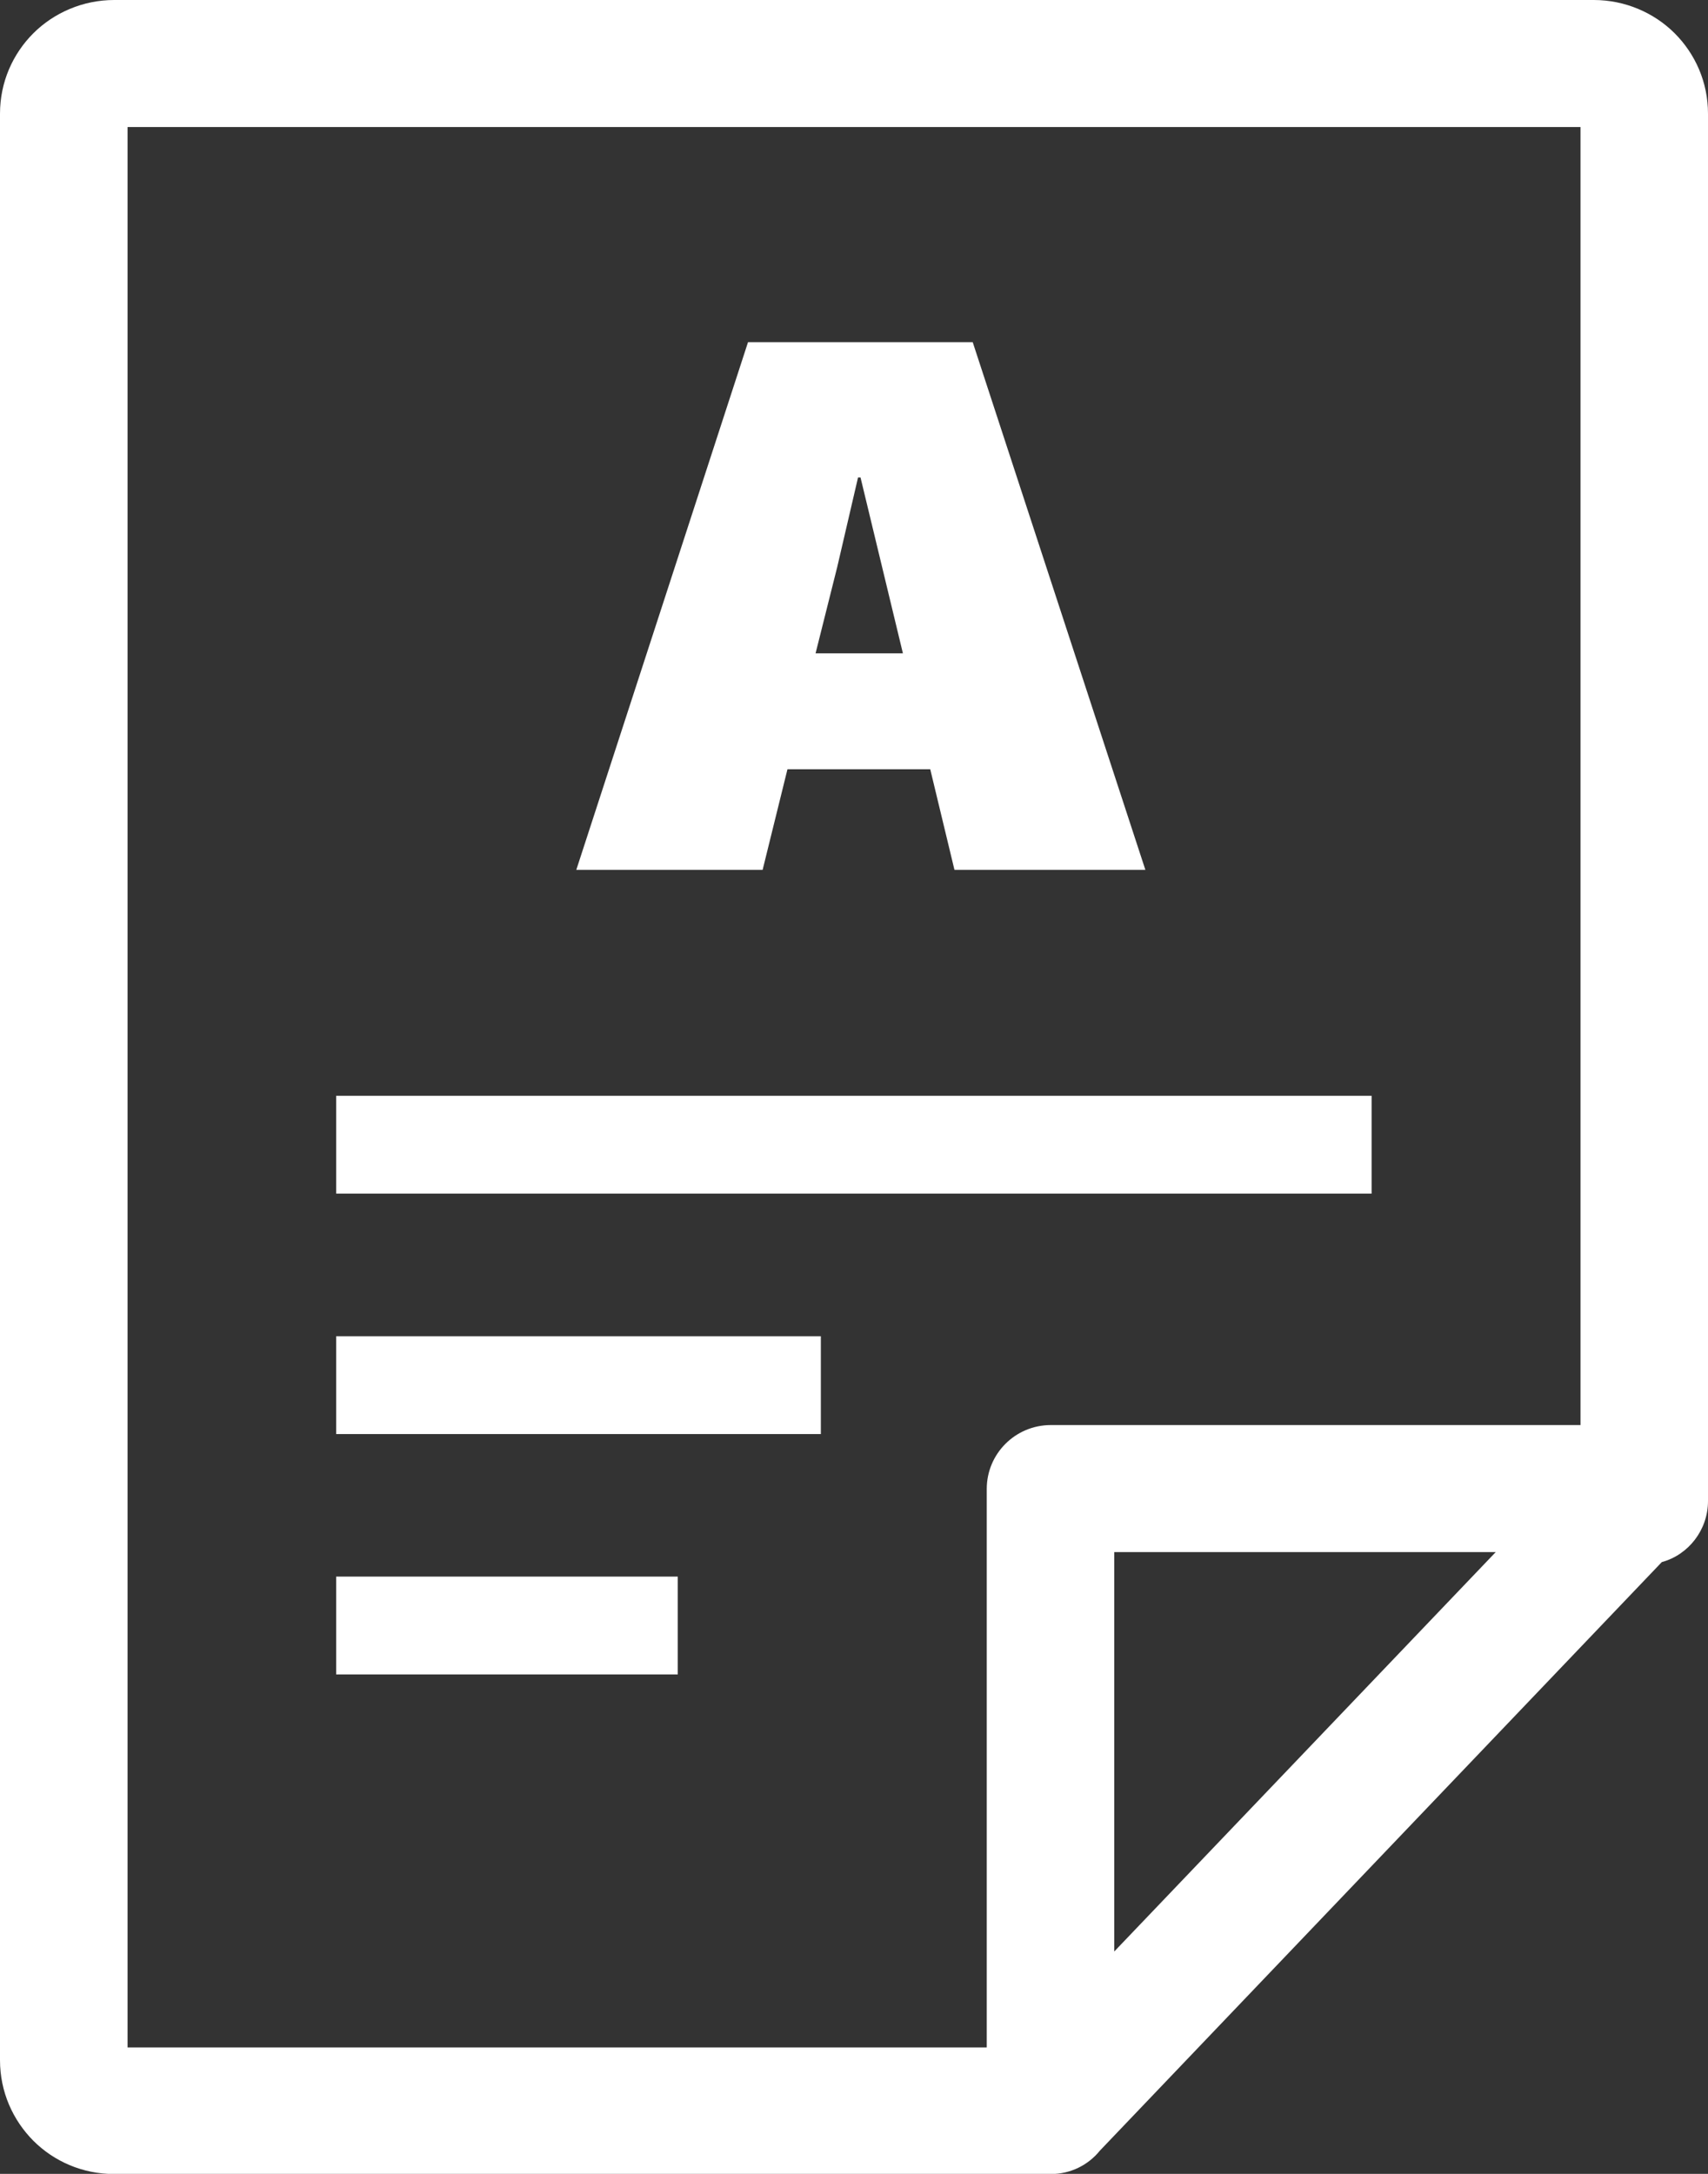 <svg width="22" height="28" viewBox="0 0 22 28" fill="none" xmlns="http://www.w3.org/2000/svg">
<rect x="0" y="0" width="22" height="28" fill="#333333" stroke="none"/>
<g clip-path="url(#clip0_1_143)">
<path d="M14.352 25.136L19.266 19.991H14.352V25.136ZM4.33 14.114H17.667V15.374H4.33V14.114ZM4.33 17.211H10.573V18.471H4.33V17.211ZM4.33 20.307H8.73V21.567H4.33V20.307ZM11.982 9.908H10.143L9.823 11.204H7.423L9.635 4.407H12.529L14.753 11.204H12.294L11.982 9.908ZM11.63 8.415L11.084 6.15H11.052L10.784 7.303L10.505 8.415H11.63ZM22 19.334C22 19.706 21.748 20.027 21.405 20.12L14.167 27.701C14.016 27.888 13.787 28.002 13.536 28.002H1.471C1.061 28.002 0.695 27.838 0.43 27.574C0.165 27.307 0 26.943 0 26.535V1.465C0 1.057 0.165 0.693 0.43 0.428C0.695 0.164 1.068 0 1.471 0H20.529C20.932 0 21.305 0.164 21.57 0.428C21.835 0.693 22 1.057 22 1.465V19.334ZM20.358 18.355V1.636H1.643V26.371H12.71V19.177C12.71 18.726 13.076 18.355 13.536 18.355H20.358Z" fill="white"/>
</g>
<defs>
<clipPath id="clip0_1_143">
<rect width="22" height="28" fill="white"/>
</clipPath>
</defs>
</svg>
